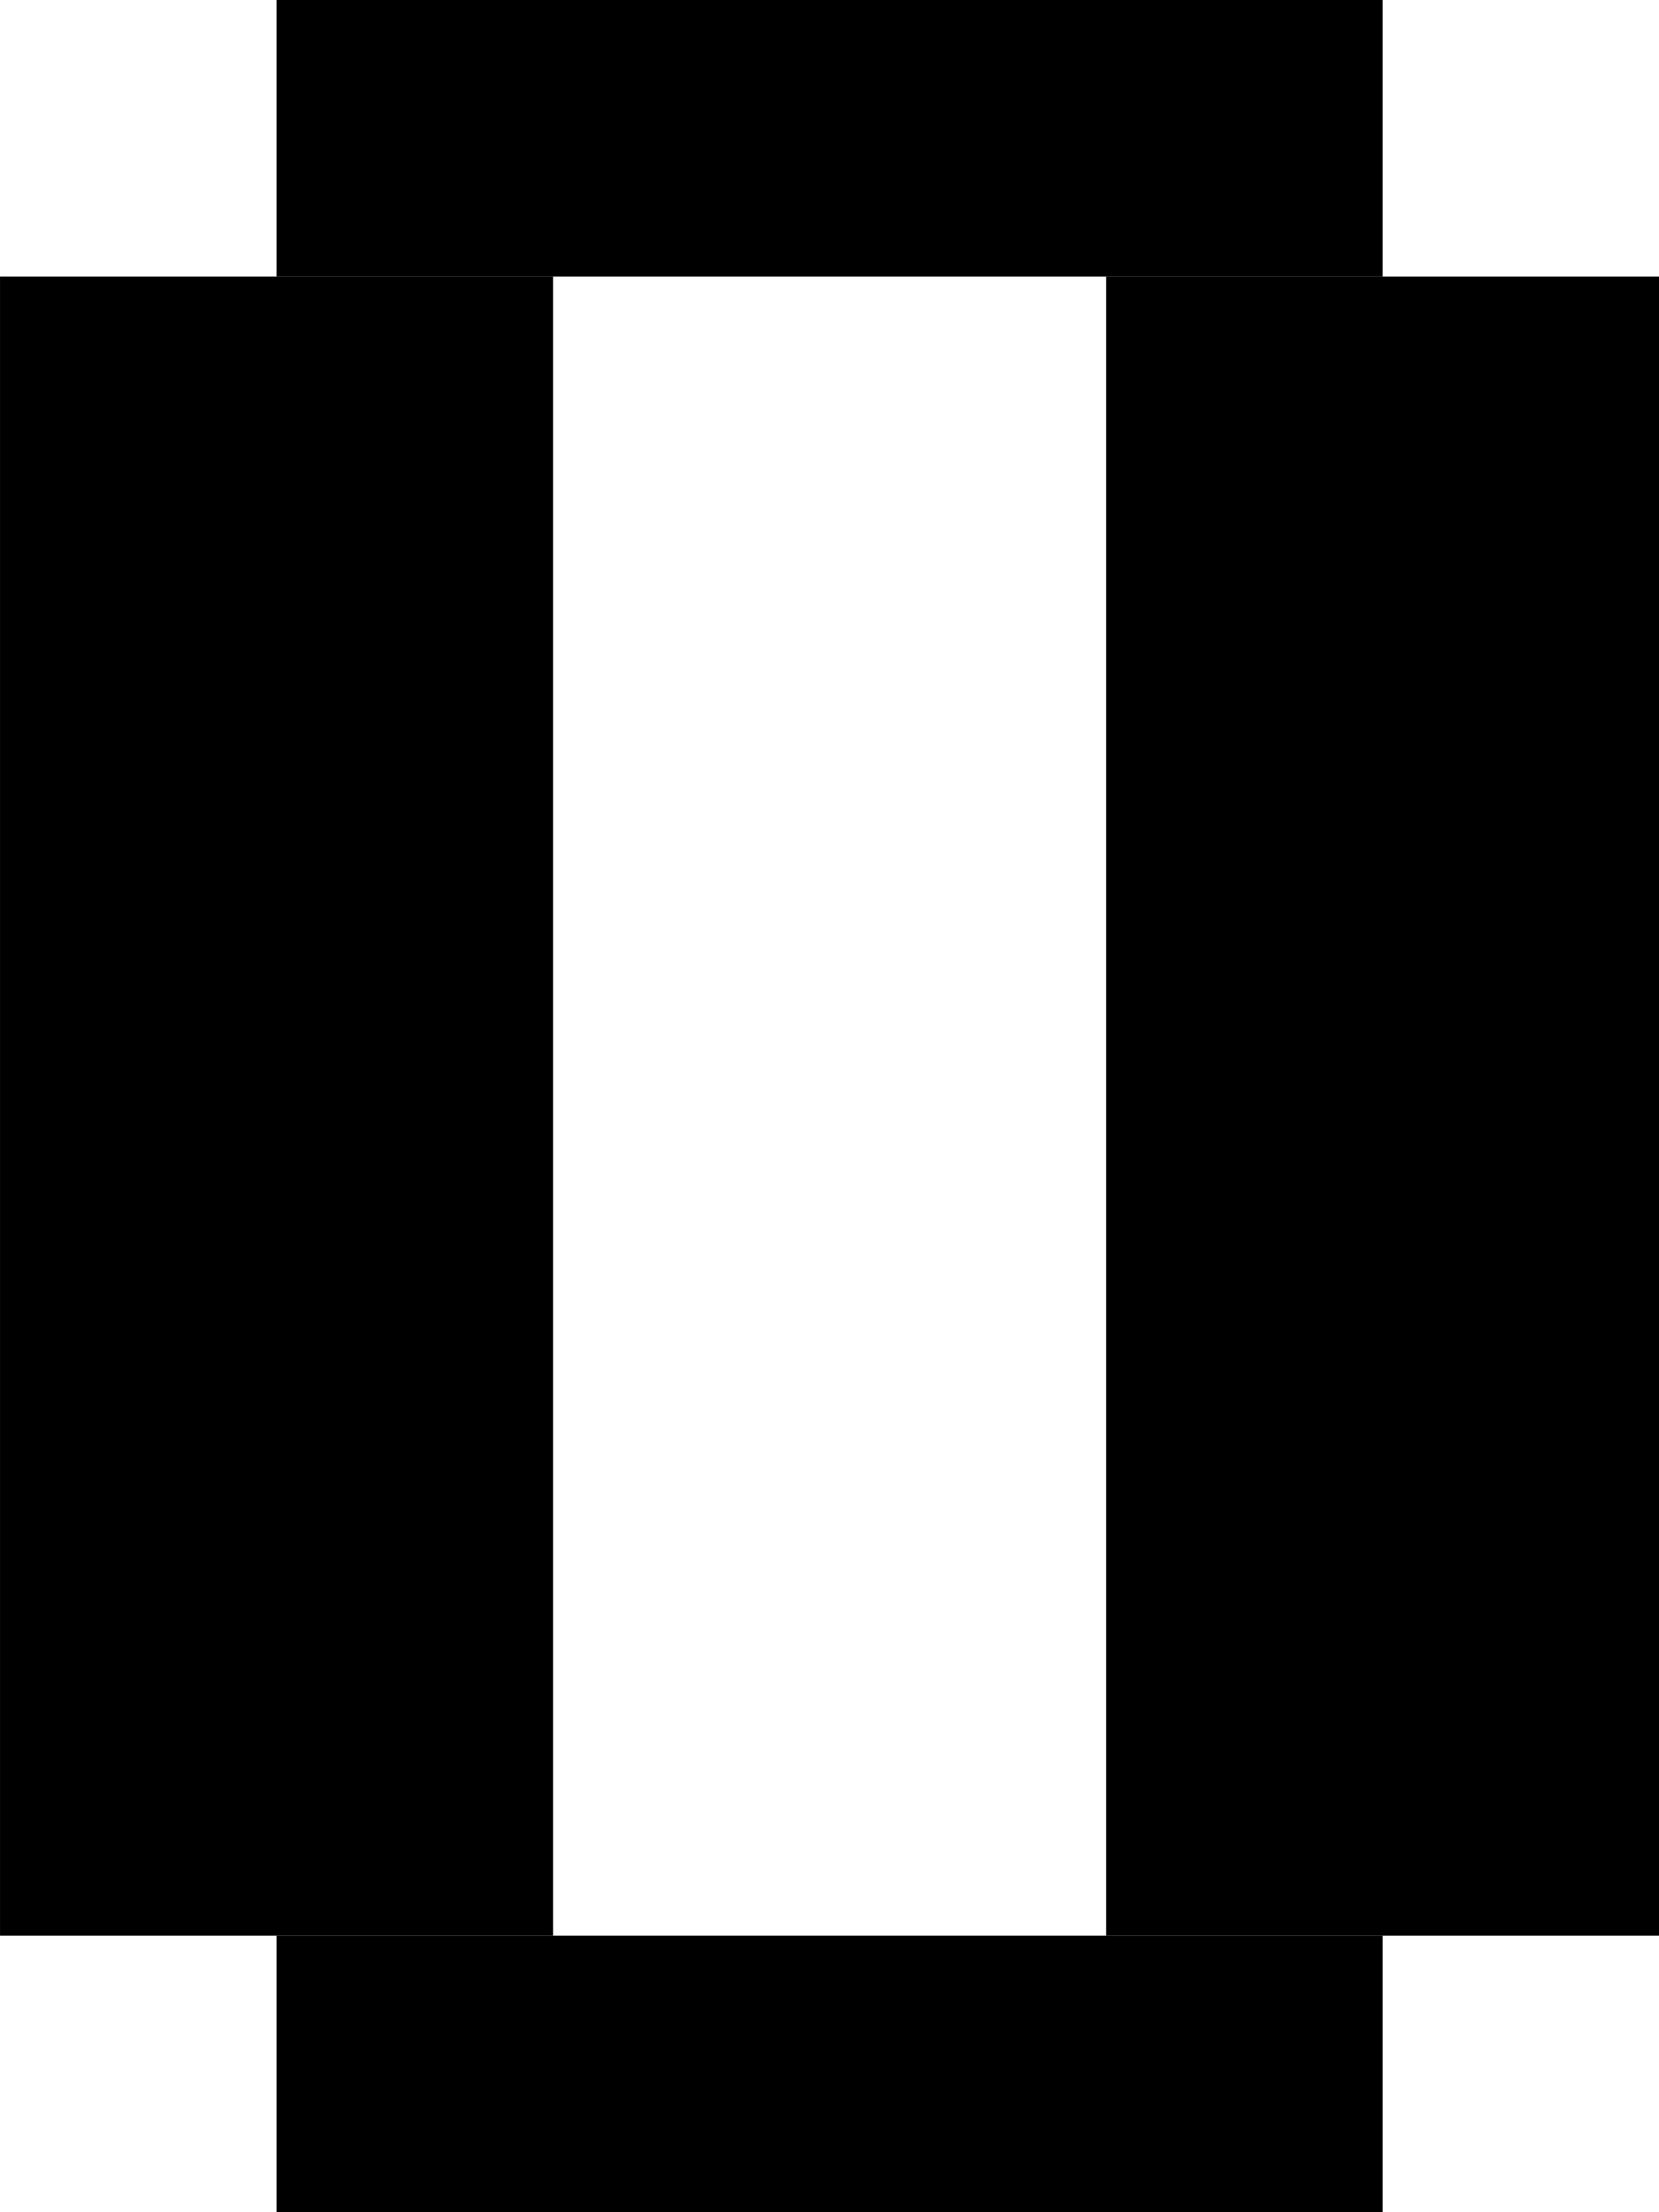 <?xml version="1.0" encoding="UTF-8" standalone="no"?>
<!-- Created with Inkscape (http://www.inkscape.org/) -->

<svg
   xmlns:dc="http://purl.org/dc/elements/1.1/"
   xmlns:cc="http://creativecommons.org/ns#"
   xmlns:rdf="http://www.w3.org/1999/02/22-rdf-syntax-ns#"
   xmlns:svg="http://www.w3.org/2000/svg"
   xmlns="http://www.w3.org/2000/svg"
   xmlns:sodipodi="http://sodipodi.sourceforge.net/DTD/sodipodi-0.dtd"
   xmlns:inkscape="http://www.inkscape.org/namespaces/inkscape"
   width="30"
   height="40"
   viewBox="0 0 7.937 10.583"
   version="1.1"
   id="svg837"
   inkscape:version="0.92.4 (5da689c313, 2019-01-14)"
   sodipodi:docname="zero.svg"
   inkscape:export-filename="D:\Users\tvdoh\Documents\GitHub\flashgordon-atari\assets\textures\zero.png"
   inkscape:export-xdpi="96"
   inkscape:export-ydpi="96">
  <defs
     id="defs831" />
  <sodipodi:namedview
     id="base"
     pagecolor="#ffffff"
     bordercolor="#666666"
     borderopacity="1.0"
     inkscape:pageopacity="0.0"
     inkscape:pageshadow="2"
     inkscape:zoom="15.839192"
     inkscape:cx="6.5776676"
     inkscape:cy="21.964154"
     inkscape:document-units="px"
     inkscape:current-layer="layer1"
     showgrid="false"
     units="px"
     inkscape:window-width="1920"
     inkscape:window-height="1001"
     inkscape:window-x="-9"
     inkscape:window-y="-9"
     inkscape:window-maximized="1"
     showguides="false" />
  <g
     inkscape:label="Layer 1"
     inkscape:groupmode="layer"
     id="layer1"
     transform="translate(0,-286.417)">
    <rect
       style="fill:#000000;fill-opacity:1;stroke:none;stroke-width:2.349;stroke-miterlimit:4;stroke-dasharray:none;paint-order:markers fill stroke"
       id="rect820-33-4-4-0-0-3"
       width="2.646"
       height="7.937"
       x="0"
       y="287.74" />
    <rect
       style="fill:#000000;fill-opacity:1;stroke:none;stroke-width:1.356;stroke-miterlimit:4;stroke-dasharray:none;paint-order:markers fill stroke"
       id="rect820-76-4-7"
       width="5.292"
       height="1.323"
       x="1.323"
       y="295.677" />
    <rect
       style="fill:#000000;fill-opacity:1;stroke:none;stroke-width:1.356;stroke-miterlimit:4;stroke-dasharray:none;paint-order:markers fill stroke"
       id="rect820-76-4-7-4"
       width="5.292"
       height="1.323"
       x="1.323"
       y="286.417" />
    <rect
       style="fill:#000000;fill-opacity:1;stroke:none;stroke-width:2.349;stroke-miterlimit:4;stroke-dasharray:none;paint-order:markers fill stroke"
       id="rect820-33-4-4-0-0-3-9"
       width="2.646"
       height="7.937"
       x="5.292"
       y="287.74" />
  </g>
</svg>
